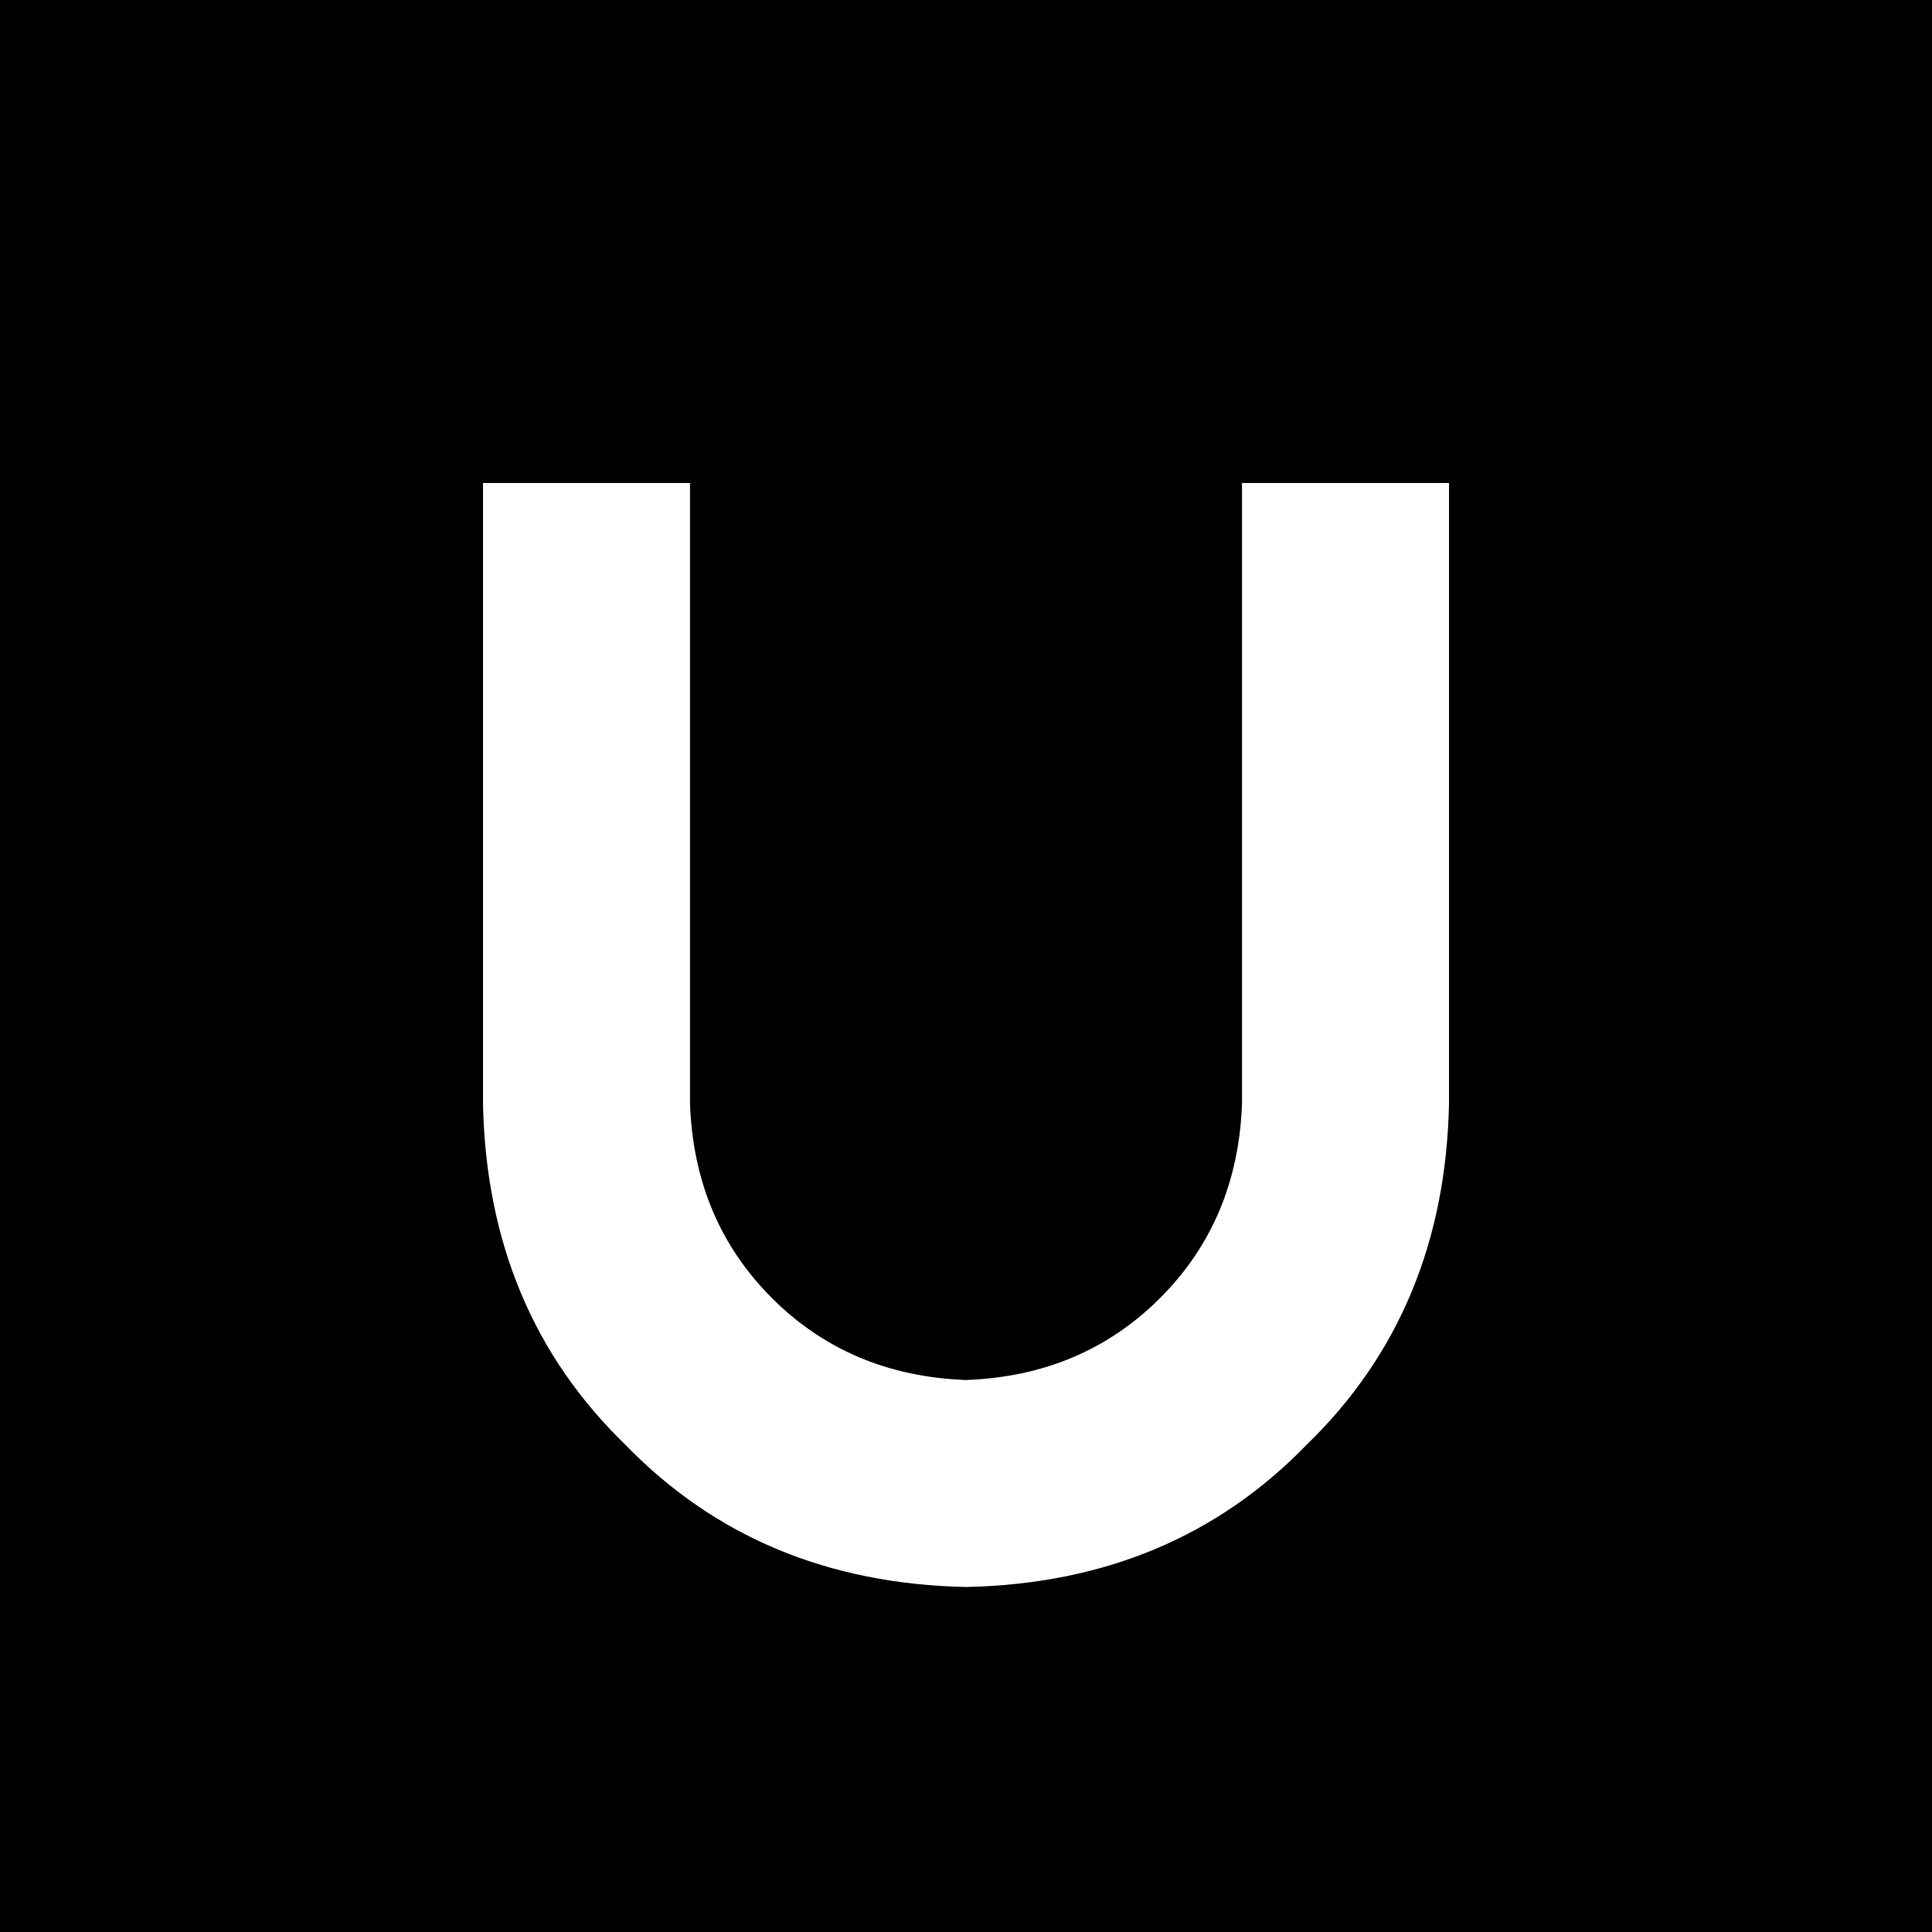 <svg xmlns="http://www.w3.org/2000/svg" viewBox="0 0 512 512">
  <path d="M 512 0 L 0 0 L 512 0 L 0 0 L 0 512 L 0 512 L 512 512 L 512 512 L 512 0 L 512 0 Z M 182.857 155.429 L 182.857 292.571 L 182.857 155.429 L 182.857 292.571 Q 184 323.429 204.571 344 Q 225.143 364.571 256 365.714 Q 286.857 364.571 307.429 344 Q 328 323.429 329.143 292.571 L 329.143 155.429 L 329.143 155.429 L 329.143 128 L 329.143 128 L 384 128 L 384 128 L 384 155.429 L 384 155.429 L 384 292.571 L 384 292.571 Q 382.857 347.429 346.286 382.857 Q 310.857 419.429 256 420.571 Q 201.143 419.429 165.714 382.857 Q 129.143 347.429 128 292.571 L 128 155.429 L 128 155.429 L 128 128 L 128 128 L 182.857 128 L 182.857 128 L 182.857 155.429 L 182.857 155.429 Z" />
</svg>